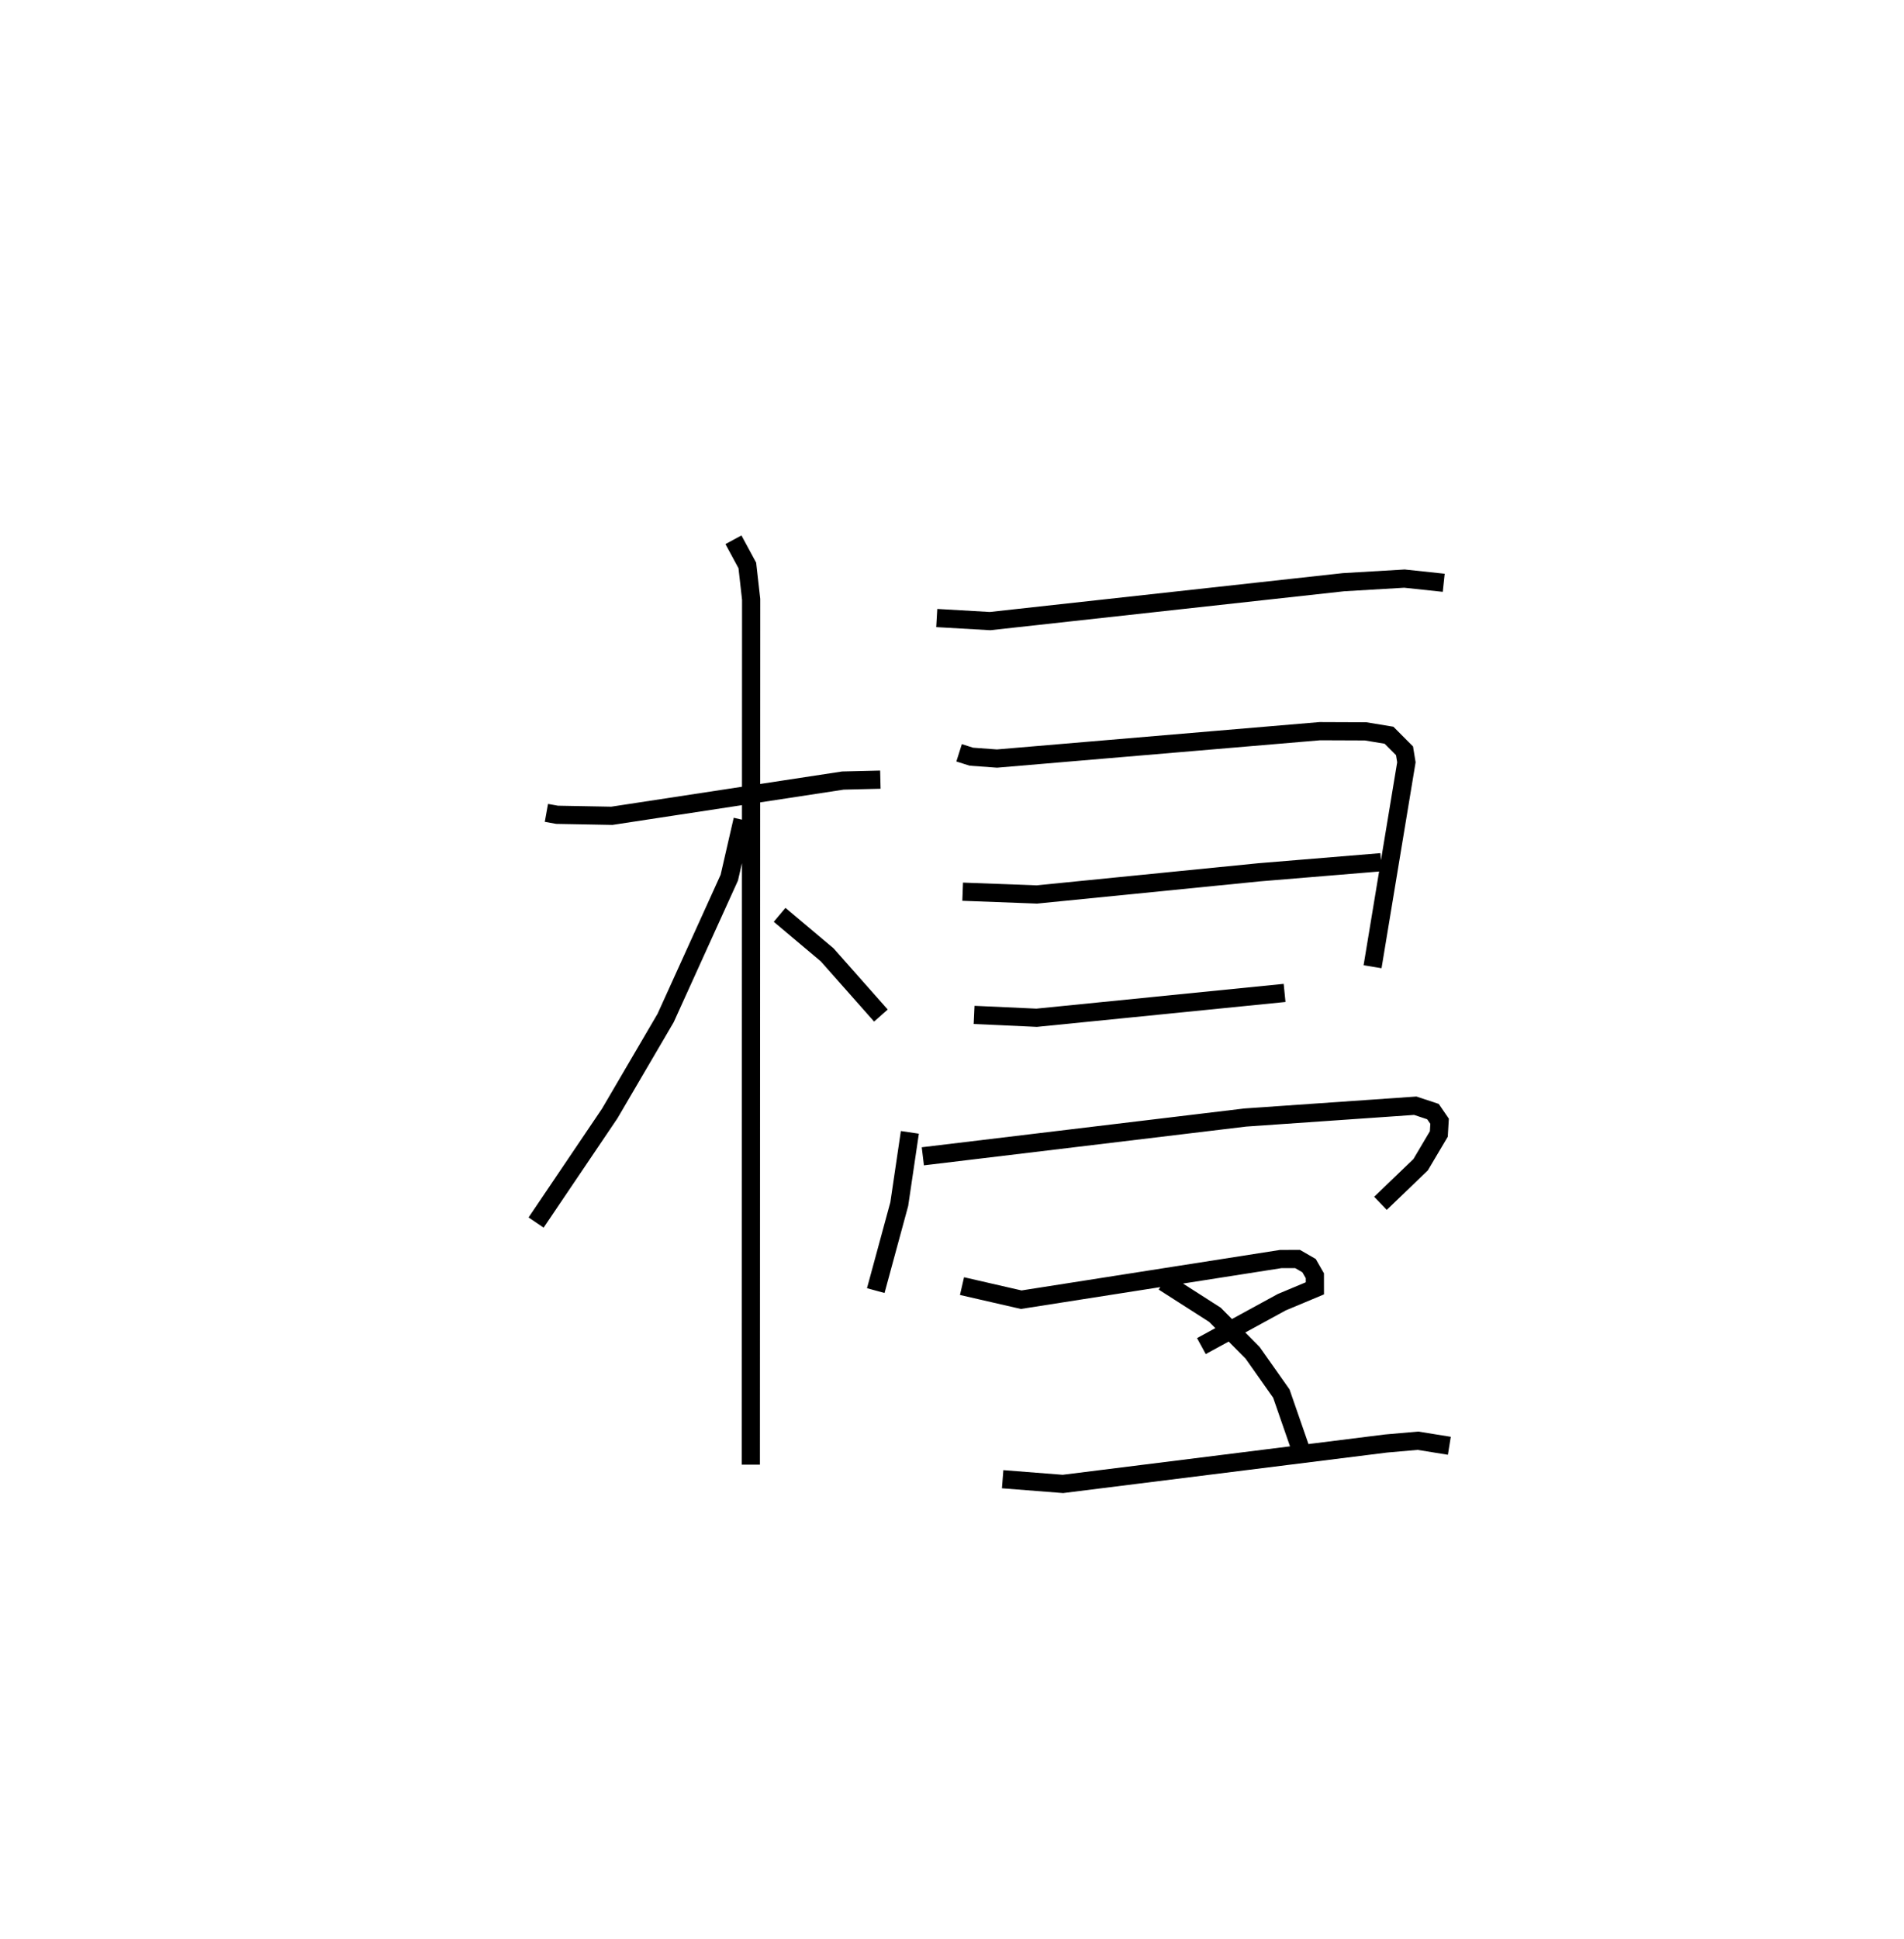 <?xml version="1.0" encoding="utf-8" ?>
<svg baseProfile="full" height="106.559" version="1.1" width="104.687" xmlns="http://www.w3.org/2000/svg" xmlns:ev="http://www.w3.org/2001/xml-events" xmlns:xlink="http://www.w3.org/1999/xlink"><defs /><rect fill="white" height="106.559" width="104.687" x="0" y="0" /><path d="M25,25 m0.0,0.0 m5.043,19.677 l0.584,0.105 3.014,0.056 l12.704,-1.937 2.06,-0.05 m-8.078,-13.185 l0.763,1.412 0.21,1.862 l-0.018,47.56 m-0.453,-35.442 l-0.73,3.179 -3.501,7.714 l-3.075,5.251 -4.047,5.991 m13.389,-16.912 l2.615,2.199 2.955,3.337 m3.07,-21.849 l2.93,0.169 19.432,-2.138 l3.354,-0.198 2.159,0.23 m-26.646,9.345 l0.672,0.213 1.411,0.103 l17.752,-1.505 2.515,0.01 l1.288,0.213 0.852,0.855 l0.103,0.631 -1.86,11.238 m-22.537,-4.125 l4.076,0.153 12.218,-1.218 l6.715,-0.555 m-22.38,8.392 l3.439,0.157 13.632,-1.365 m-20.603,7.664 l-0.583,3.943 -1.292,4.754 m2.588,-7.381 l17.725,-2.131 9.351,-0.649 l0.973,0.323 0.363,0.53 l-0.041,0.7 -1.001,1.69 l-2.208,2.121 m-23.008,4.55 l3.256,0.747 14.272,-2.235 l0.923,-0.001 0.631,0.364 l0.319,0.556 0.001,0.692 l-1.823,0.763 -4.417,2.411 m-2.078,-3.527 l2.826,1.809 2.068,2.087 l1.58,2.24 1.071,3.088 m-16.394,1.62 l3.313,0.259 17.77,-2.222 l1.752,-0.153 1.725,0.278 " fill="none" stroke="black" stroke-width="1" /></svg>